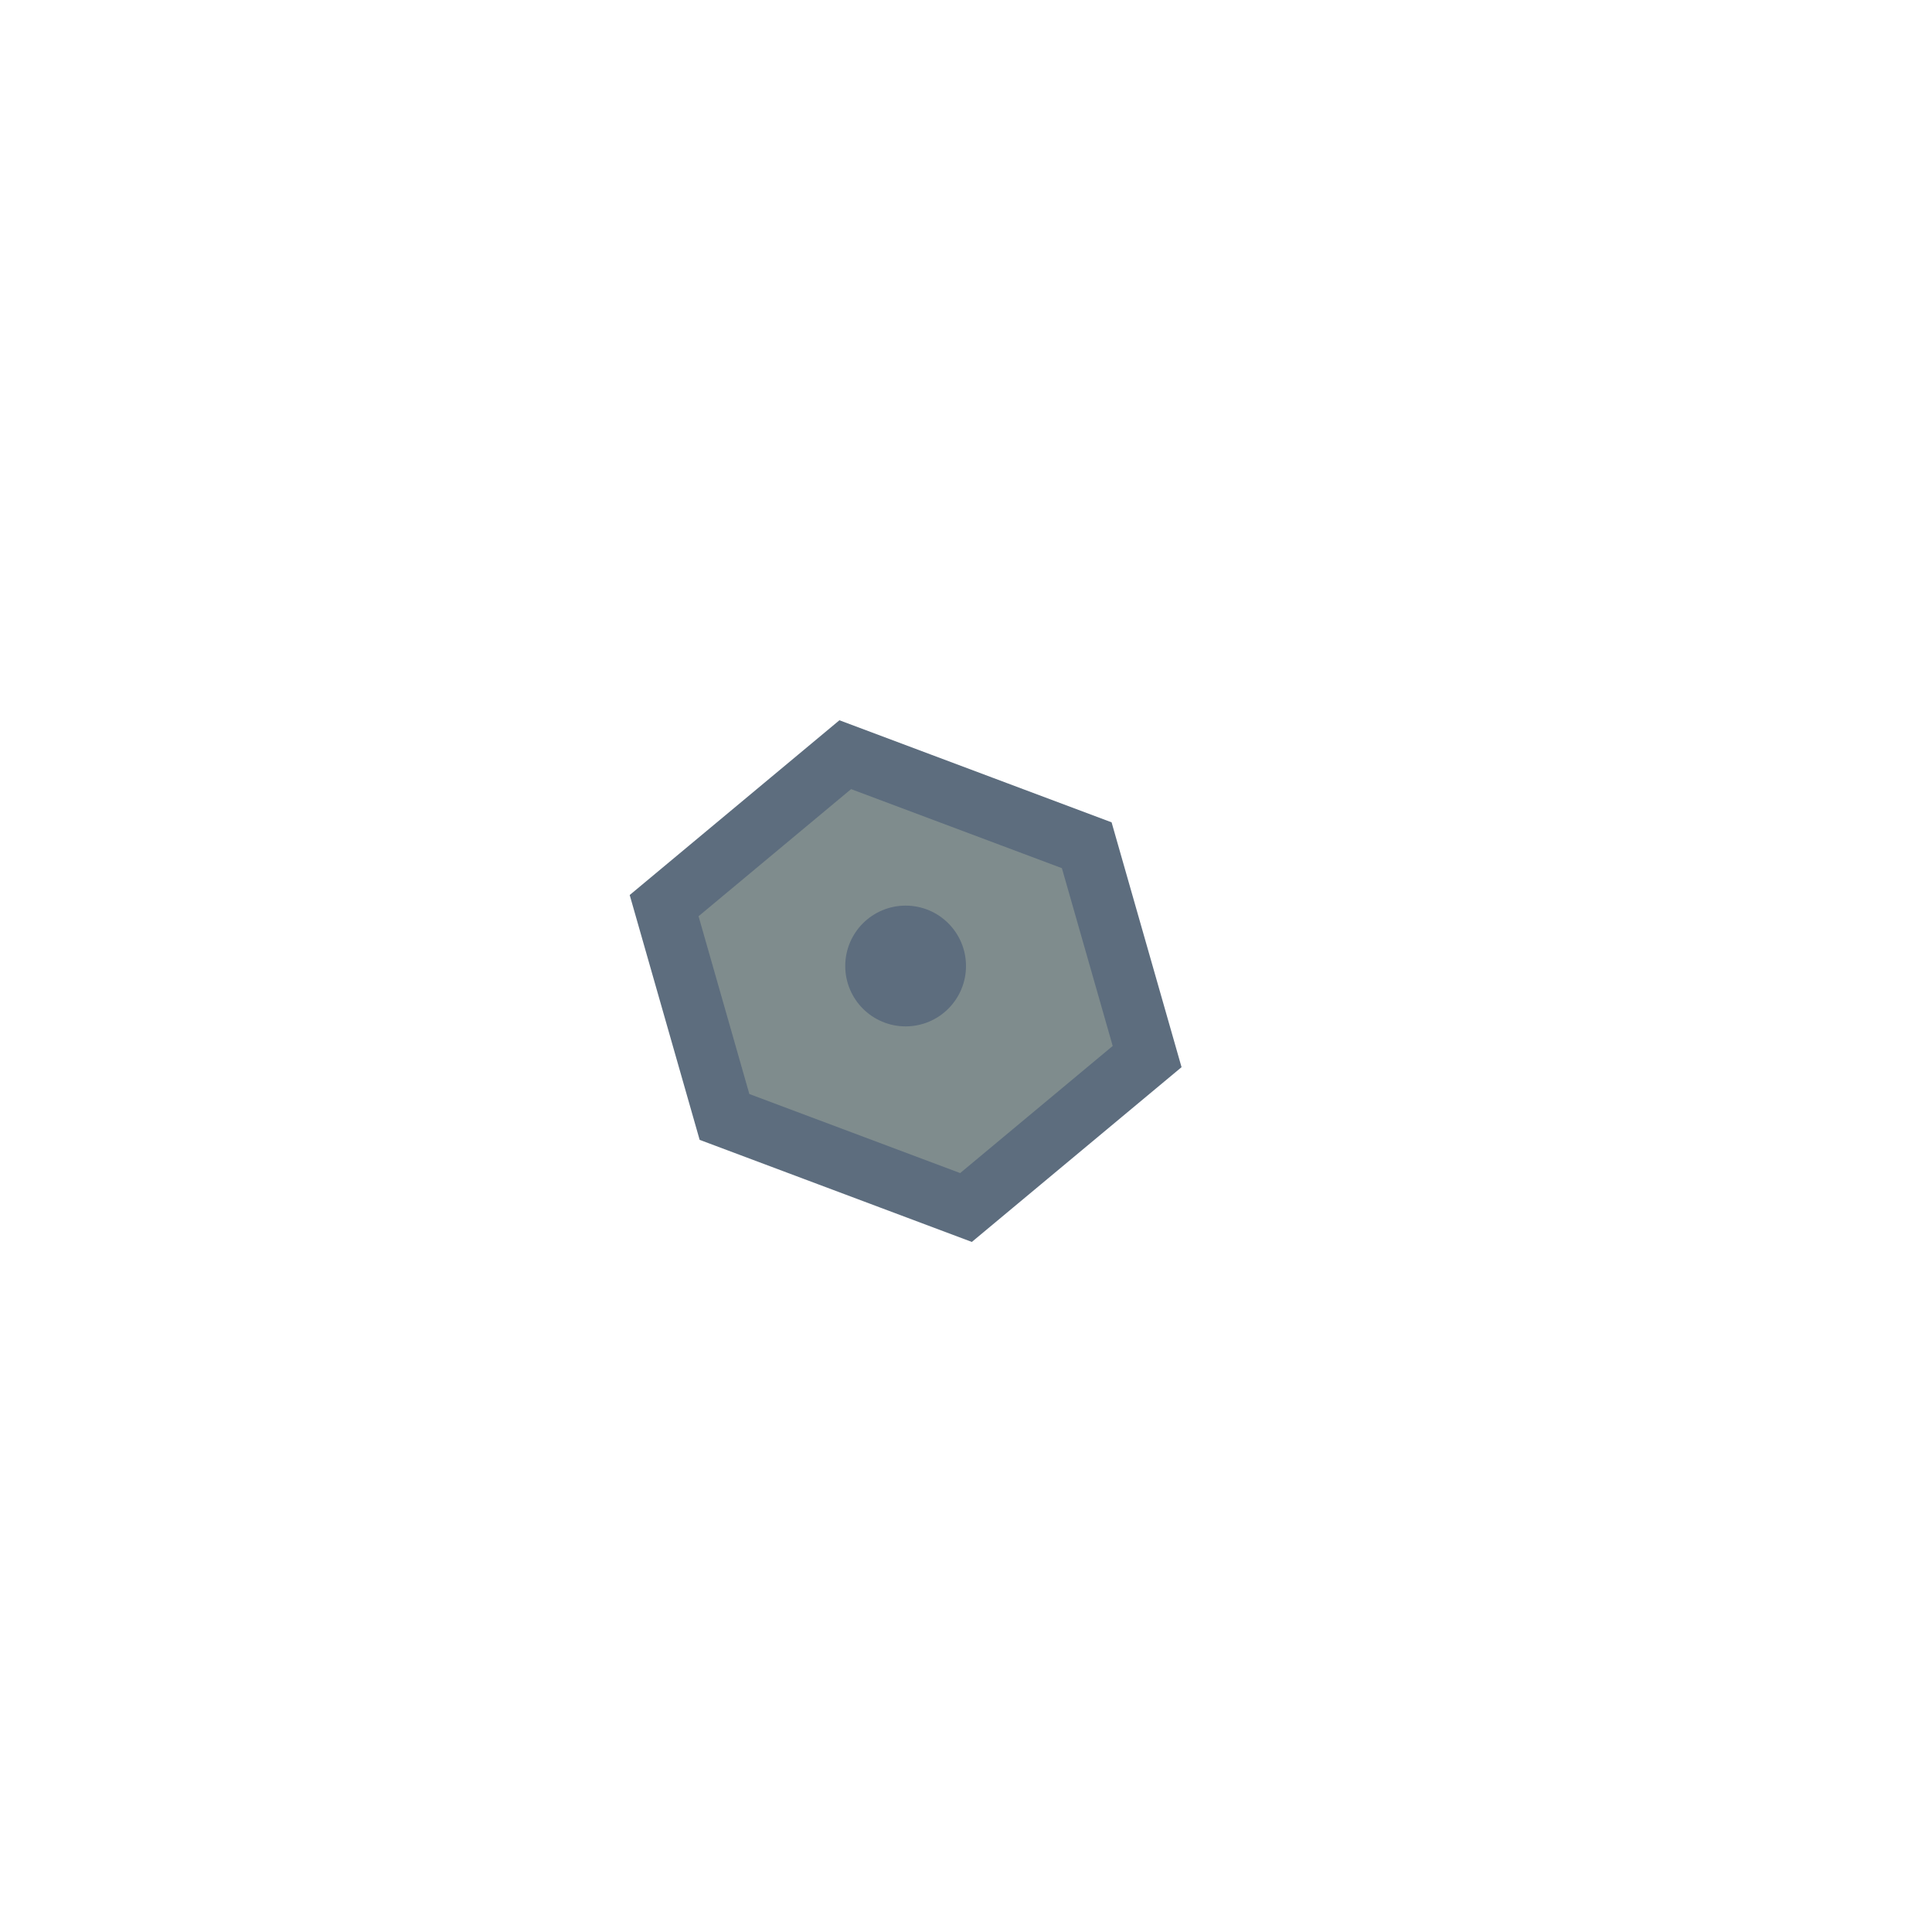 <svg width="64" height="64" xmlns="http://www.w3.org/2000/svg">
        <path d="M28,25 L36,28 L38,35 L32,40 L24,37 L22,30 Z" fill="#7F8C8D" stroke="#5D6D7E" stroke-width="2"/>
        <circle cx="30" cy="32" r="2" fill="#5D6D7E" />
    </svg>